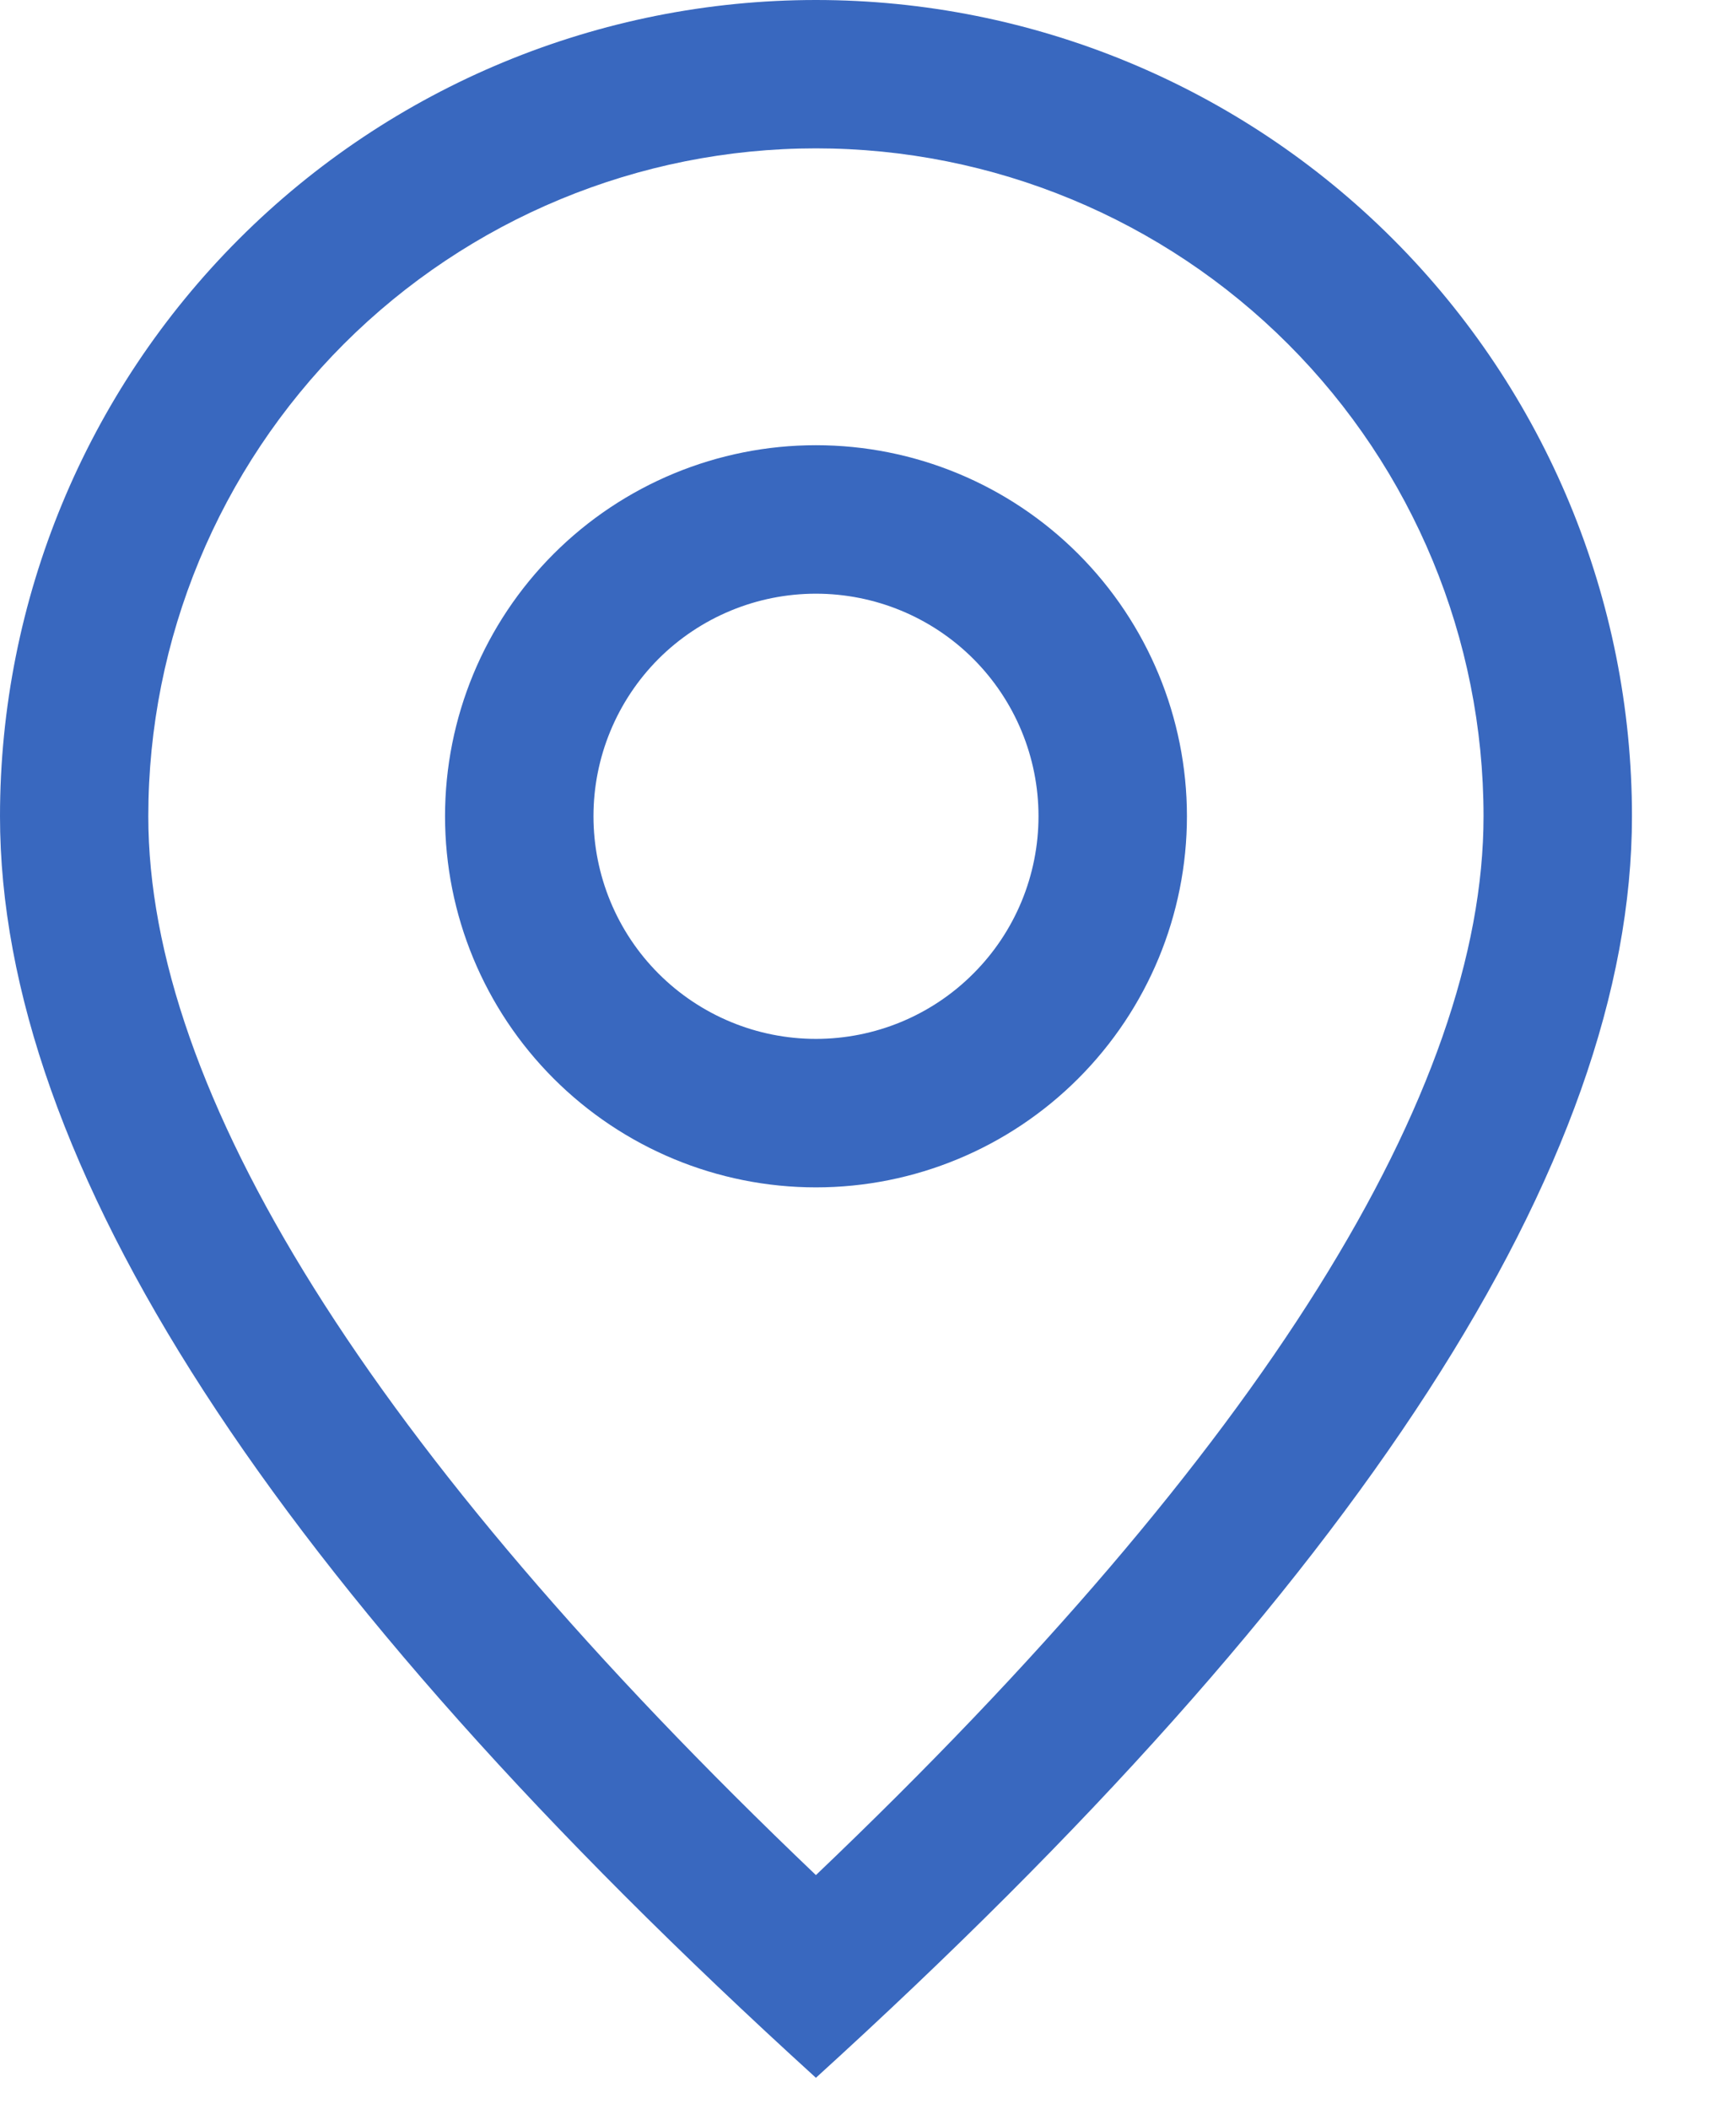 <svg width="14" height="17" viewBox="0 0 14 17" fill="none" xmlns="http://www.w3.org/2000/svg">
<path d="M11.964 6.58C11.964 5.152 11.397 3.783 10.387 2.773C9.378 1.764 8.008 1.196 6.58 1.196C5.152 1.196 3.783 1.764 2.773 2.773C1.764 3.783 1.196 5.152 1.196 6.58C1.196 8.789 2.964 11.668 6.58 15.116C10.197 11.668 11.964 8.789 11.964 6.58ZM6.58 16.75C2.193 12.762 0 9.372 0 6.58C0 4.835 0.693 3.161 1.927 1.927C3.161 0.693 4.835 0 6.58 0C8.326 0 9.999 0.693 11.233 1.927C12.467 3.161 13.161 4.835 13.161 6.58C13.161 9.372 10.968 12.762 6.58 16.75Z" fill="#3968BF"/>
<path d="M6.58 8.375C7.056 8.375 7.513 8.186 7.849 7.849C8.186 7.513 8.375 7.056 8.375 6.58C8.375 6.104 8.186 5.648 7.849 5.311C7.513 4.975 7.056 4.786 6.58 4.786C6.104 4.786 5.648 4.975 5.311 5.311C4.975 5.648 4.786 6.104 4.786 6.58C4.786 7.056 4.975 7.513 5.311 7.849C5.648 8.186 6.104 8.375 6.58 8.375ZM6.58 9.572C5.787 9.572 5.026 9.256 4.465 8.695C3.904 8.134 3.589 7.374 3.589 6.58C3.589 5.787 3.904 5.026 4.465 4.465C5.026 3.904 5.787 3.589 6.58 3.589C7.374 3.589 8.134 3.904 8.695 4.465C9.256 5.026 9.572 5.787 9.572 6.58C9.572 7.374 9.256 8.134 8.695 8.695C8.134 9.256 7.374 9.572 6.58 9.572Z" fill="#3968BF"/>
</svg>
